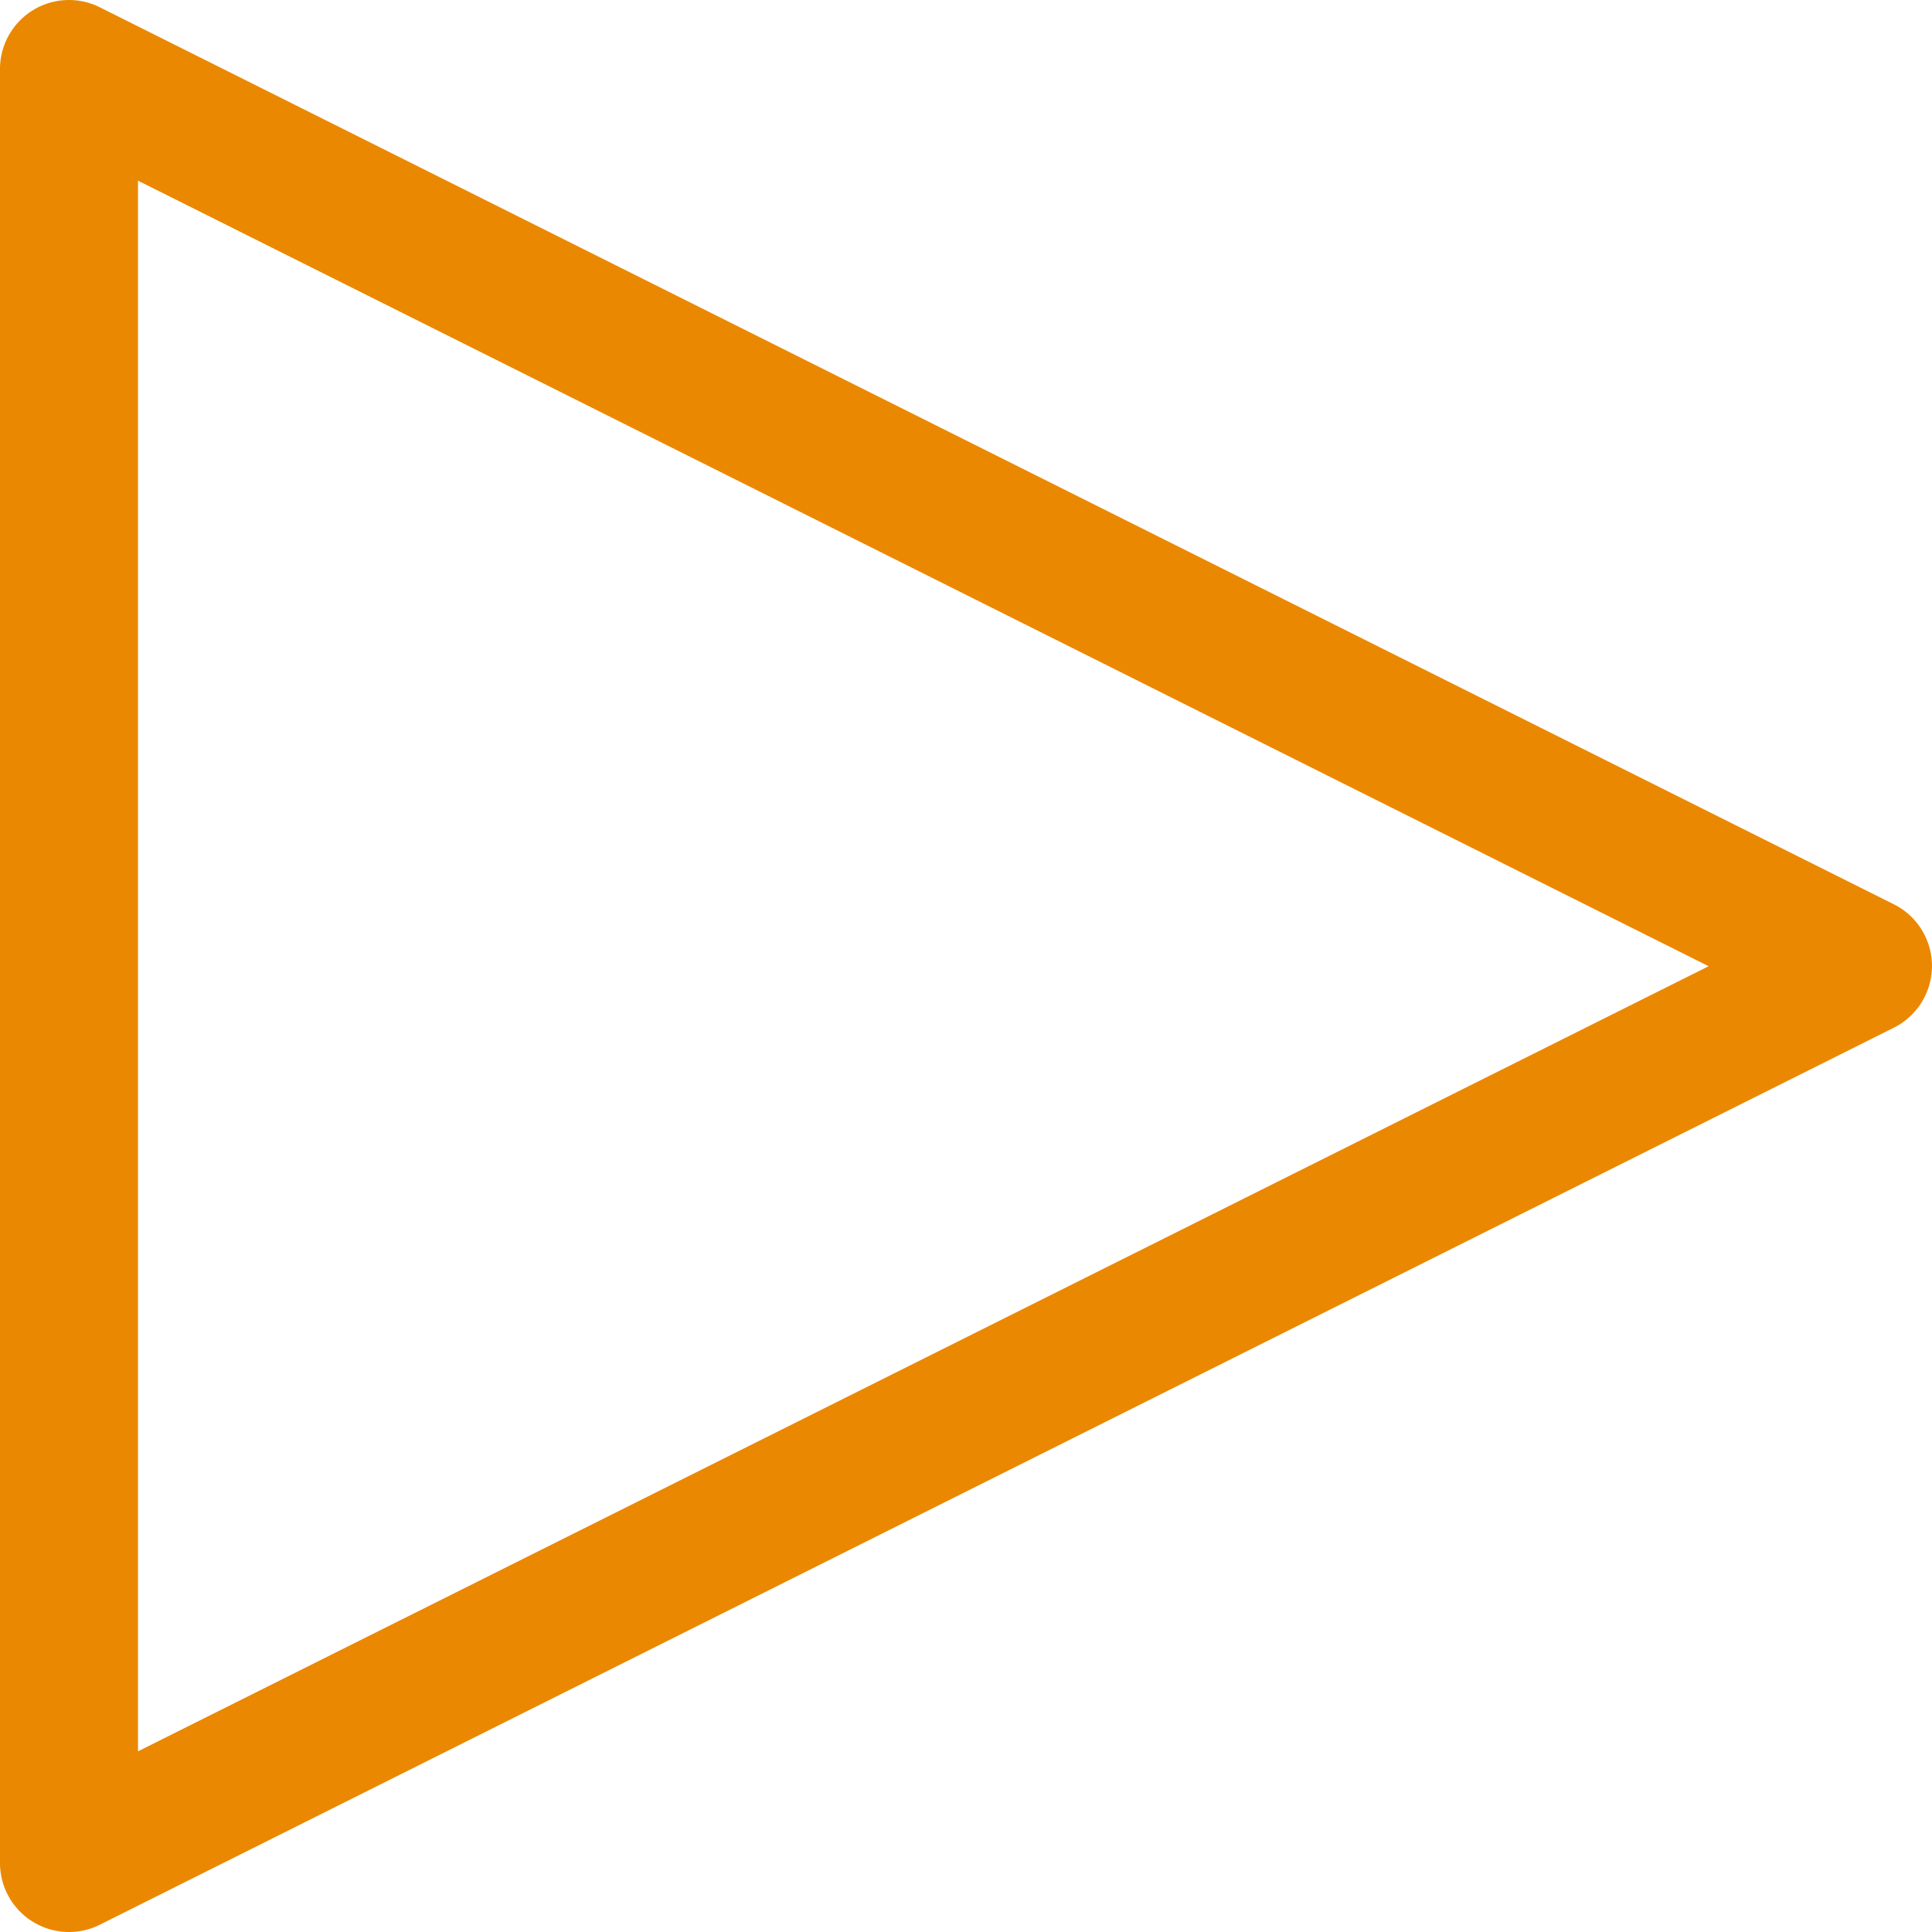 <svg id="Capa_1" data-name="Capa 1" xmlns="http://www.w3.org/2000/svg" viewBox="0 0 477.89 477.89"><defs><style>.cls-1{fill:#eb8801;}</style></defs><title>Kreslicí plátno 1</title><path class="cls-1" d="M476.09,231.33a17,17,0,0,0-7.66-7.66L24.69,1.8A17.07,17.07,0,0,0,0,17.08V460.81a17.07,17.07,0,0,0,24.7,15.28L468.43,254.22A17.07,17.07,0,0,0,476.09,231.33ZM34.13,433.2V44.69L422.64,239Z"/></svg>